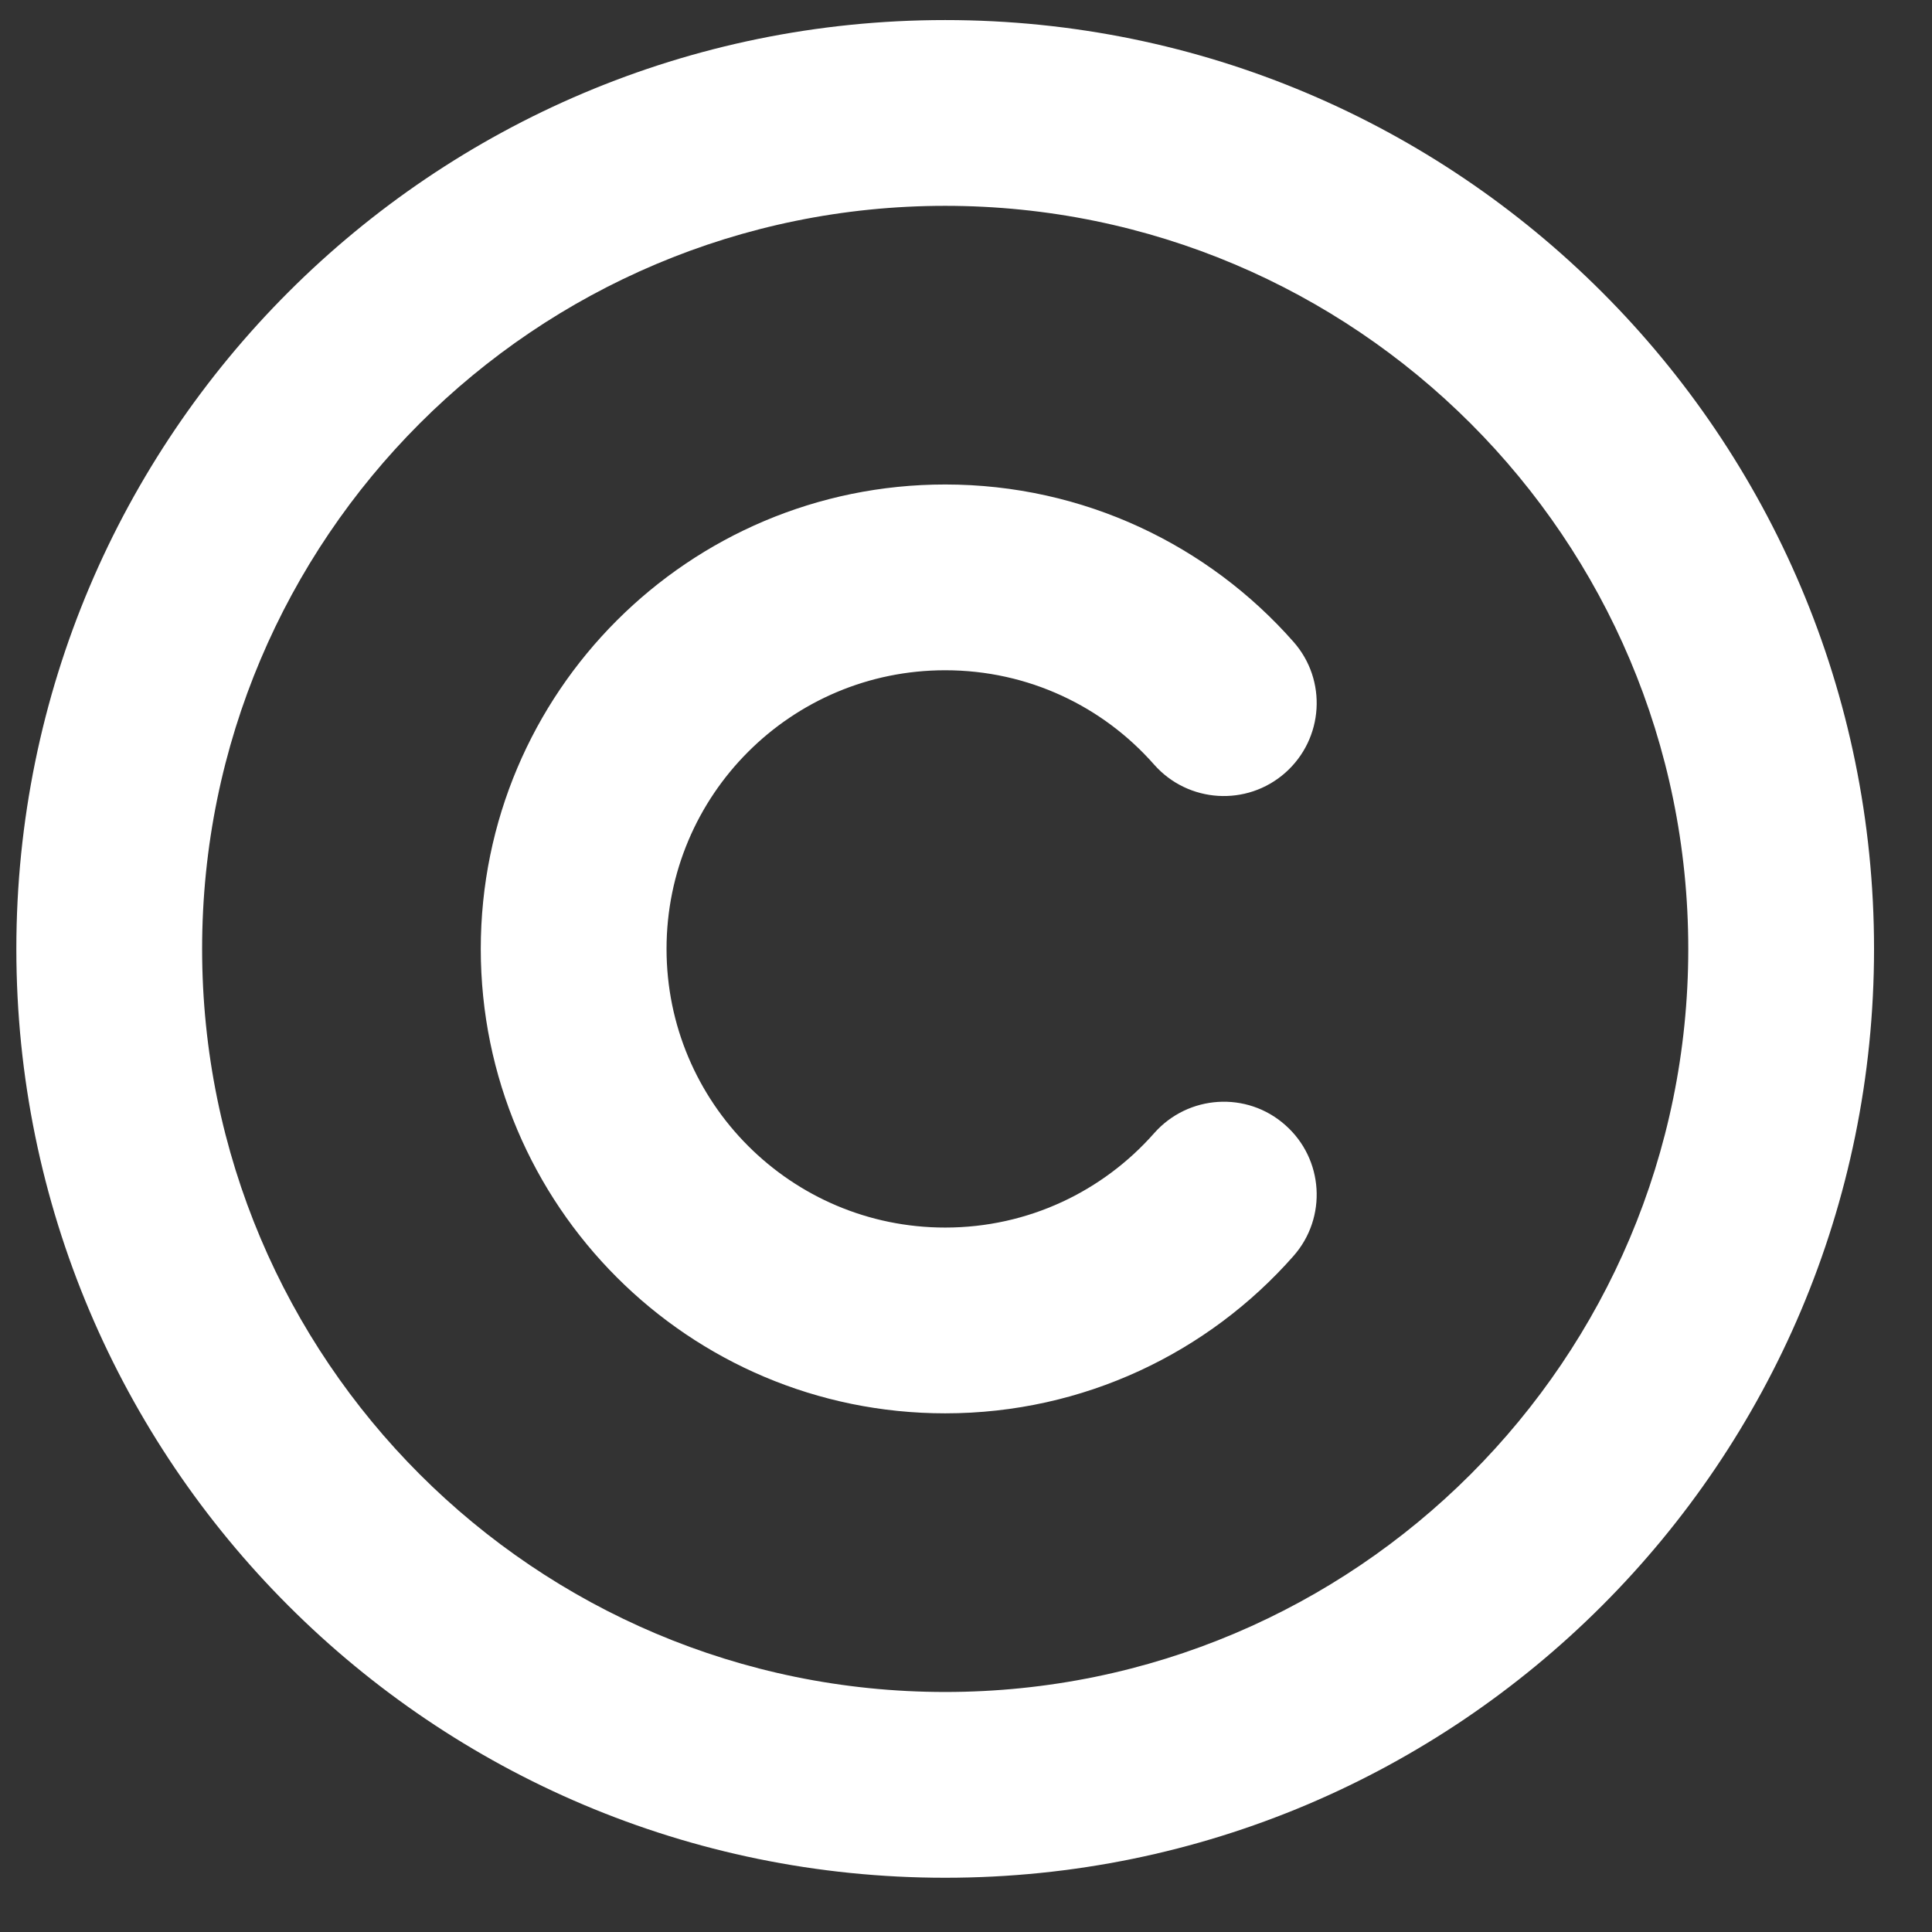 <svg width="13" height="13" viewBox="0 0 13 13" fill="none" xmlns="http://www.w3.org/2000/svg">
<rect x="0" y="0" width="13" height="13" fill="#333333" stroke="none"/>
<path d="M6.36 0.135C9.812 0.135 12.61 2.933 12.61 6.385C12.61 9.837 9.812 12.635 6.36 12.635C2.908 12.635 0.11 9.837 0.11 6.385C0.11 2.933 2.908 0.135 6.36 0.135ZM6.36 1.385C3.598 1.385 1.36 3.623 1.36 6.385C1.36 9.146 3.598 11.385 6.36 11.385C9.121 11.385 11.36 9.146 11.36 6.385C11.36 3.623 9.121 1.385 6.36 1.385ZM6.36 3.26C7.293 3.26 8.132 3.67 8.703 4.318C8.932 4.576 8.907 4.971 8.648 5.2C8.39 5.428 7.995 5.404 7.766 5.145C7.422 4.754 6.92 4.51 6.36 4.51C5.324 4.51 4.485 5.349 4.485 6.385C4.485 7.42 5.324 8.26 6.36 8.26C6.92 8.26 7.422 8.015 7.766 7.625C7.995 7.366 8.39 7.341 8.648 7.57C8.907 7.798 8.932 8.193 8.703 8.452C8.132 9.1 7.293 9.51 6.36 9.51C4.634 9.51 3.235 8.111 3.235 6.385C3.235 4.659 4.634 3.26 6.36 3.26Z" fill="white"/>
</svg>
